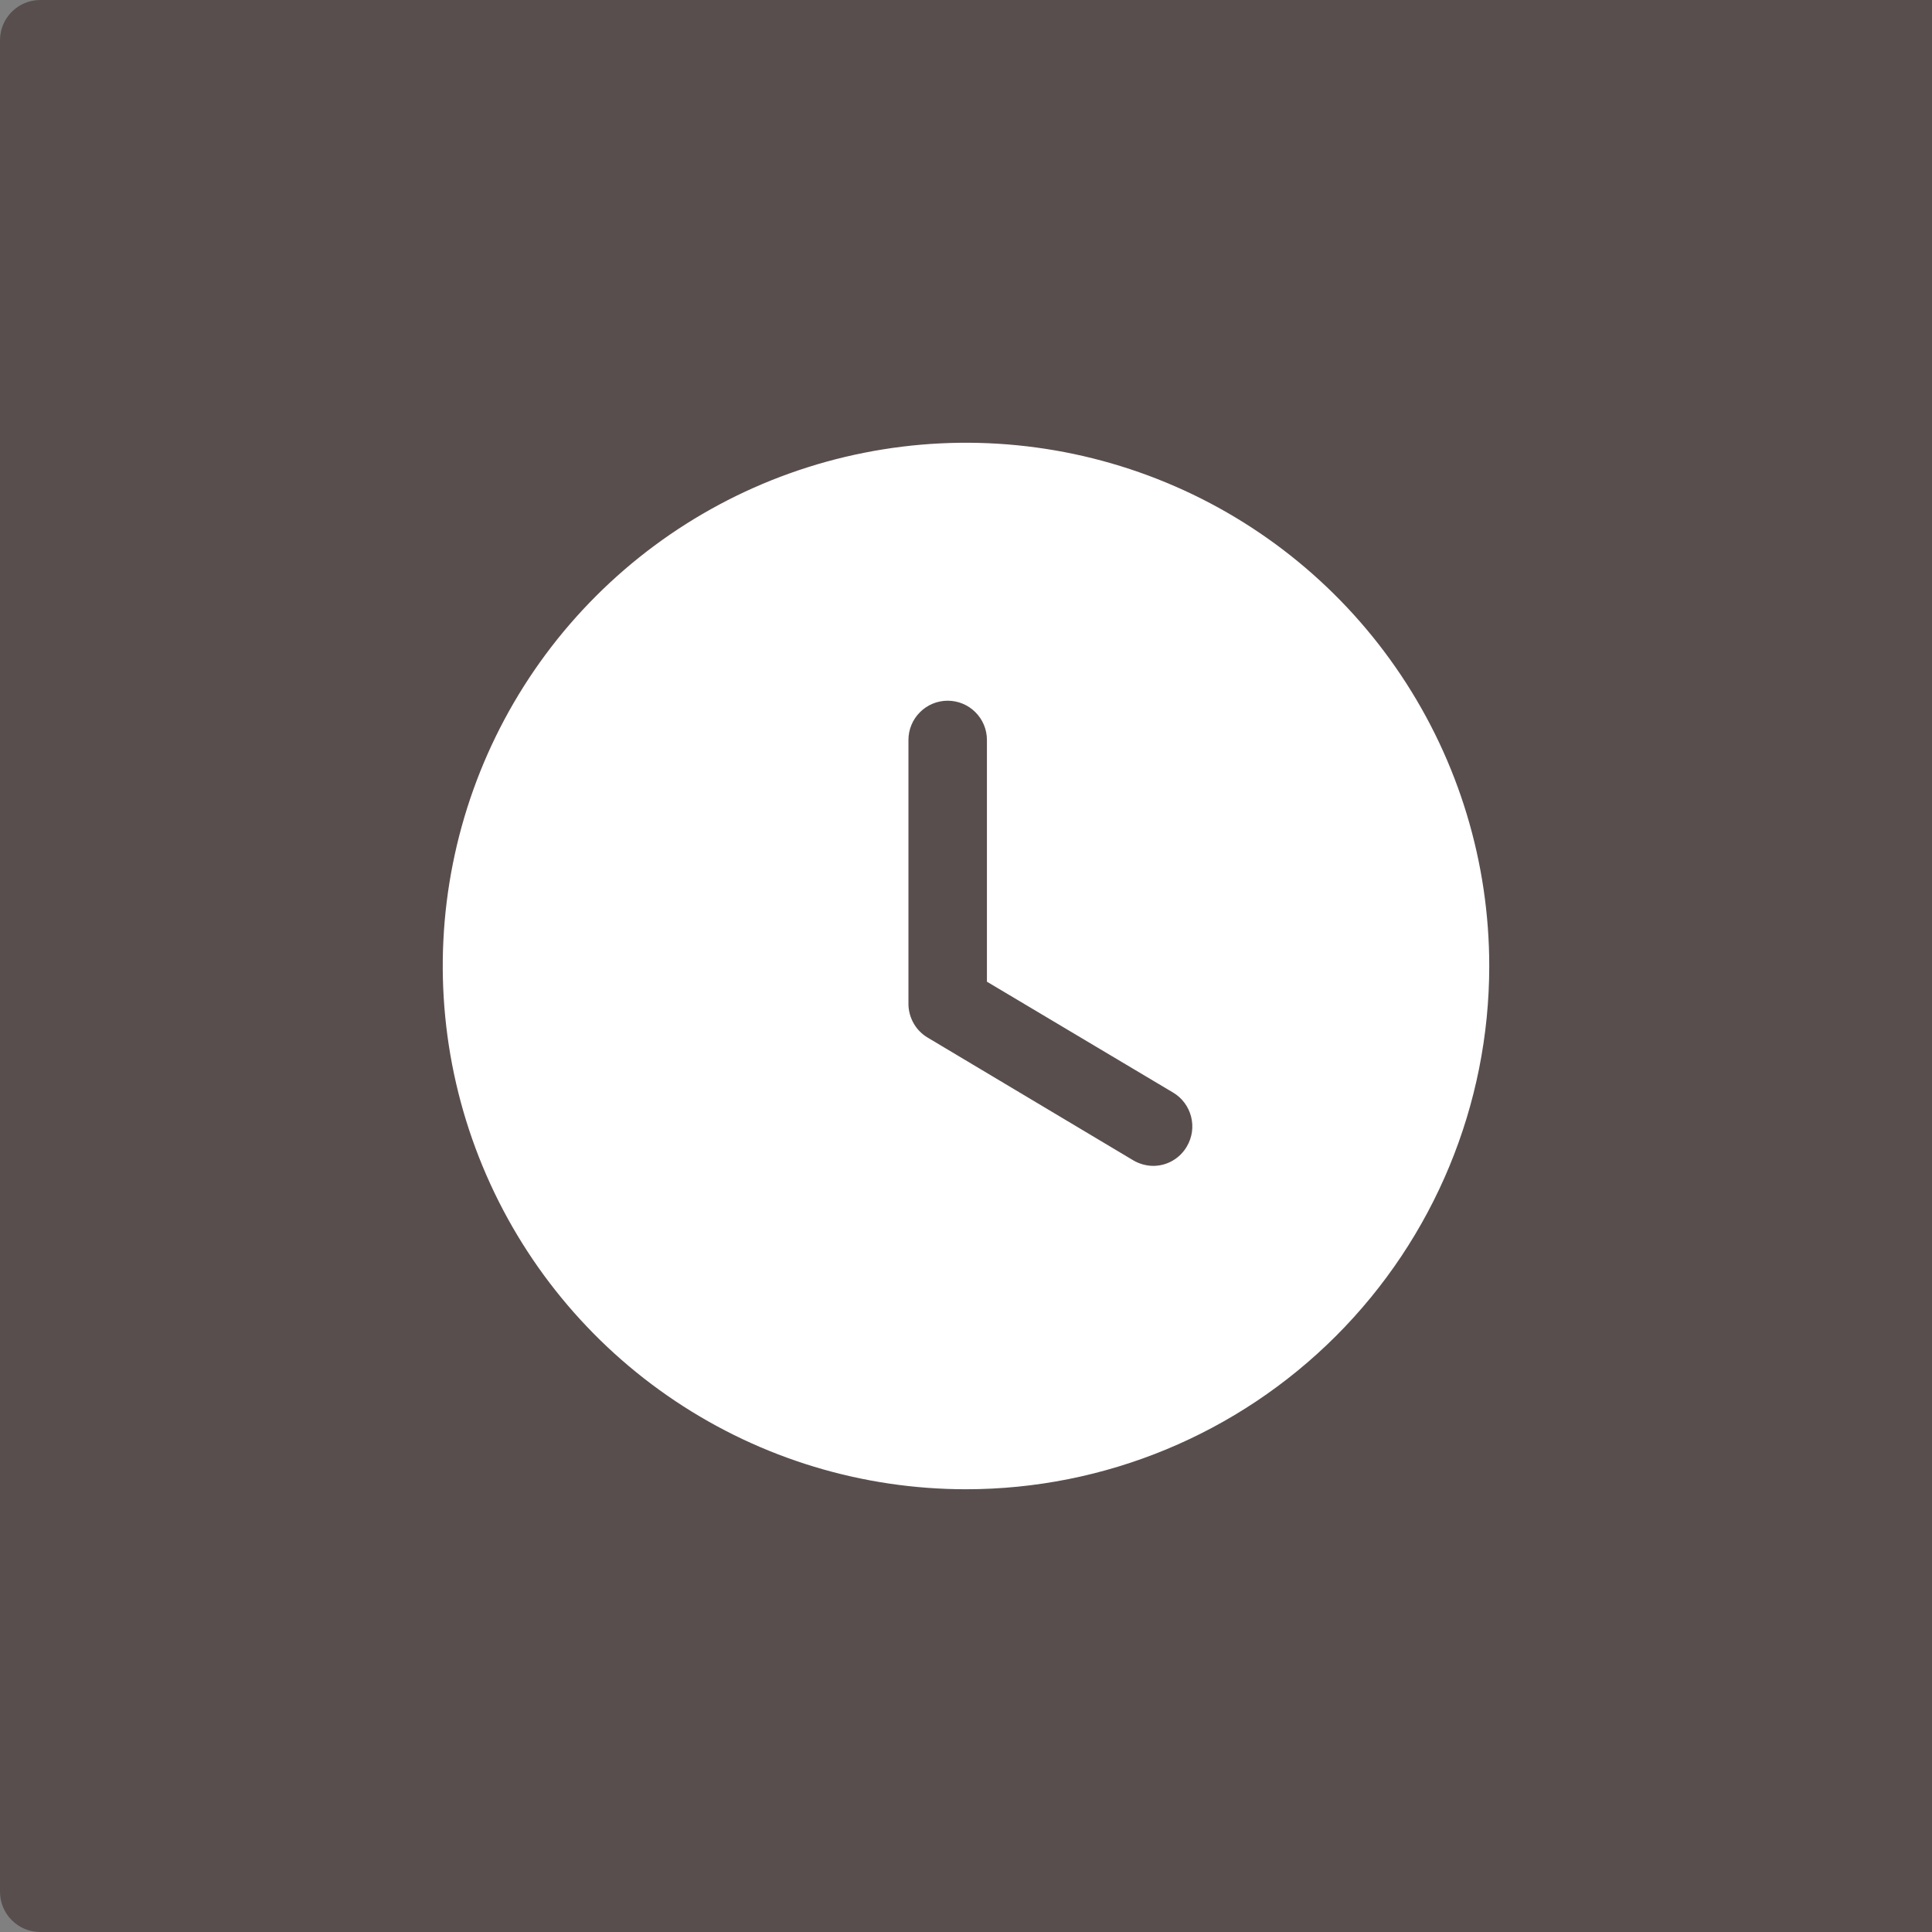 <svg width="48" height="48" viewBox="0 0 48 48" fill="none" xmlns="http://www.w3.org/2000/svg">
<rect x="0" y="0" width="48" height="48" fill="#808080" stroke="none"/>
<path d="M0 1C0 0.448 0.448 0 1 0H48V48H1C0.448 48 0 47.552 0 47V1Z" fill="#594E4E"/>
<path fill-rule="evenodd" clip-rule="evenodd" d="M24 37C21.429 37 18.915 36.238 16.778 34.809C14.64 33.381 12.973 31.35 11.99 28.975C11.006 26.599 10.748 23.985 11.25 21.464C11.751 18.942 12.989 16.626 14.808 14.808C16.626 12.99 18.942 11.751 21.464 11.25C23.986 10.748 26.599 11.006 28.975 11.99C31.35 12.973 33.381 14.64 34.809 16.778C36.238 18.916 37 21.429 37 24C37 27.448 35.63 30.754 33.192 33.192C30.754 35.63 27.448 37 24 37ZM28.147 28.823C28.3 28.915 28.475 28.965 28.654 28.966C28.823 28.965 28.988 28.921 29.134 28.836C29.28 28.752 29.401 28.631 29.486 28.485C29.618 28.262 29.657 27.997 29.593 27.746C29.53 27.495 29.37 27.279 29.148 27.146L24.52 24.39V18.384C24.52 18.125 24.417 17.877 24.234 17.695C24.052 17.512 23.804 17.409 23.545 17.409C23.286 17.409 23.038 17.512 22.856 17.695C22.673 17.877 22.57 18.125 22.57 18.384V24.949C22.572 25.117 22.617 25.282 22.701 25.428C22.785 25.574 22.906 25.696 23.051 25.781L28.147 28.823Z" fill="white"/>
</svg>
